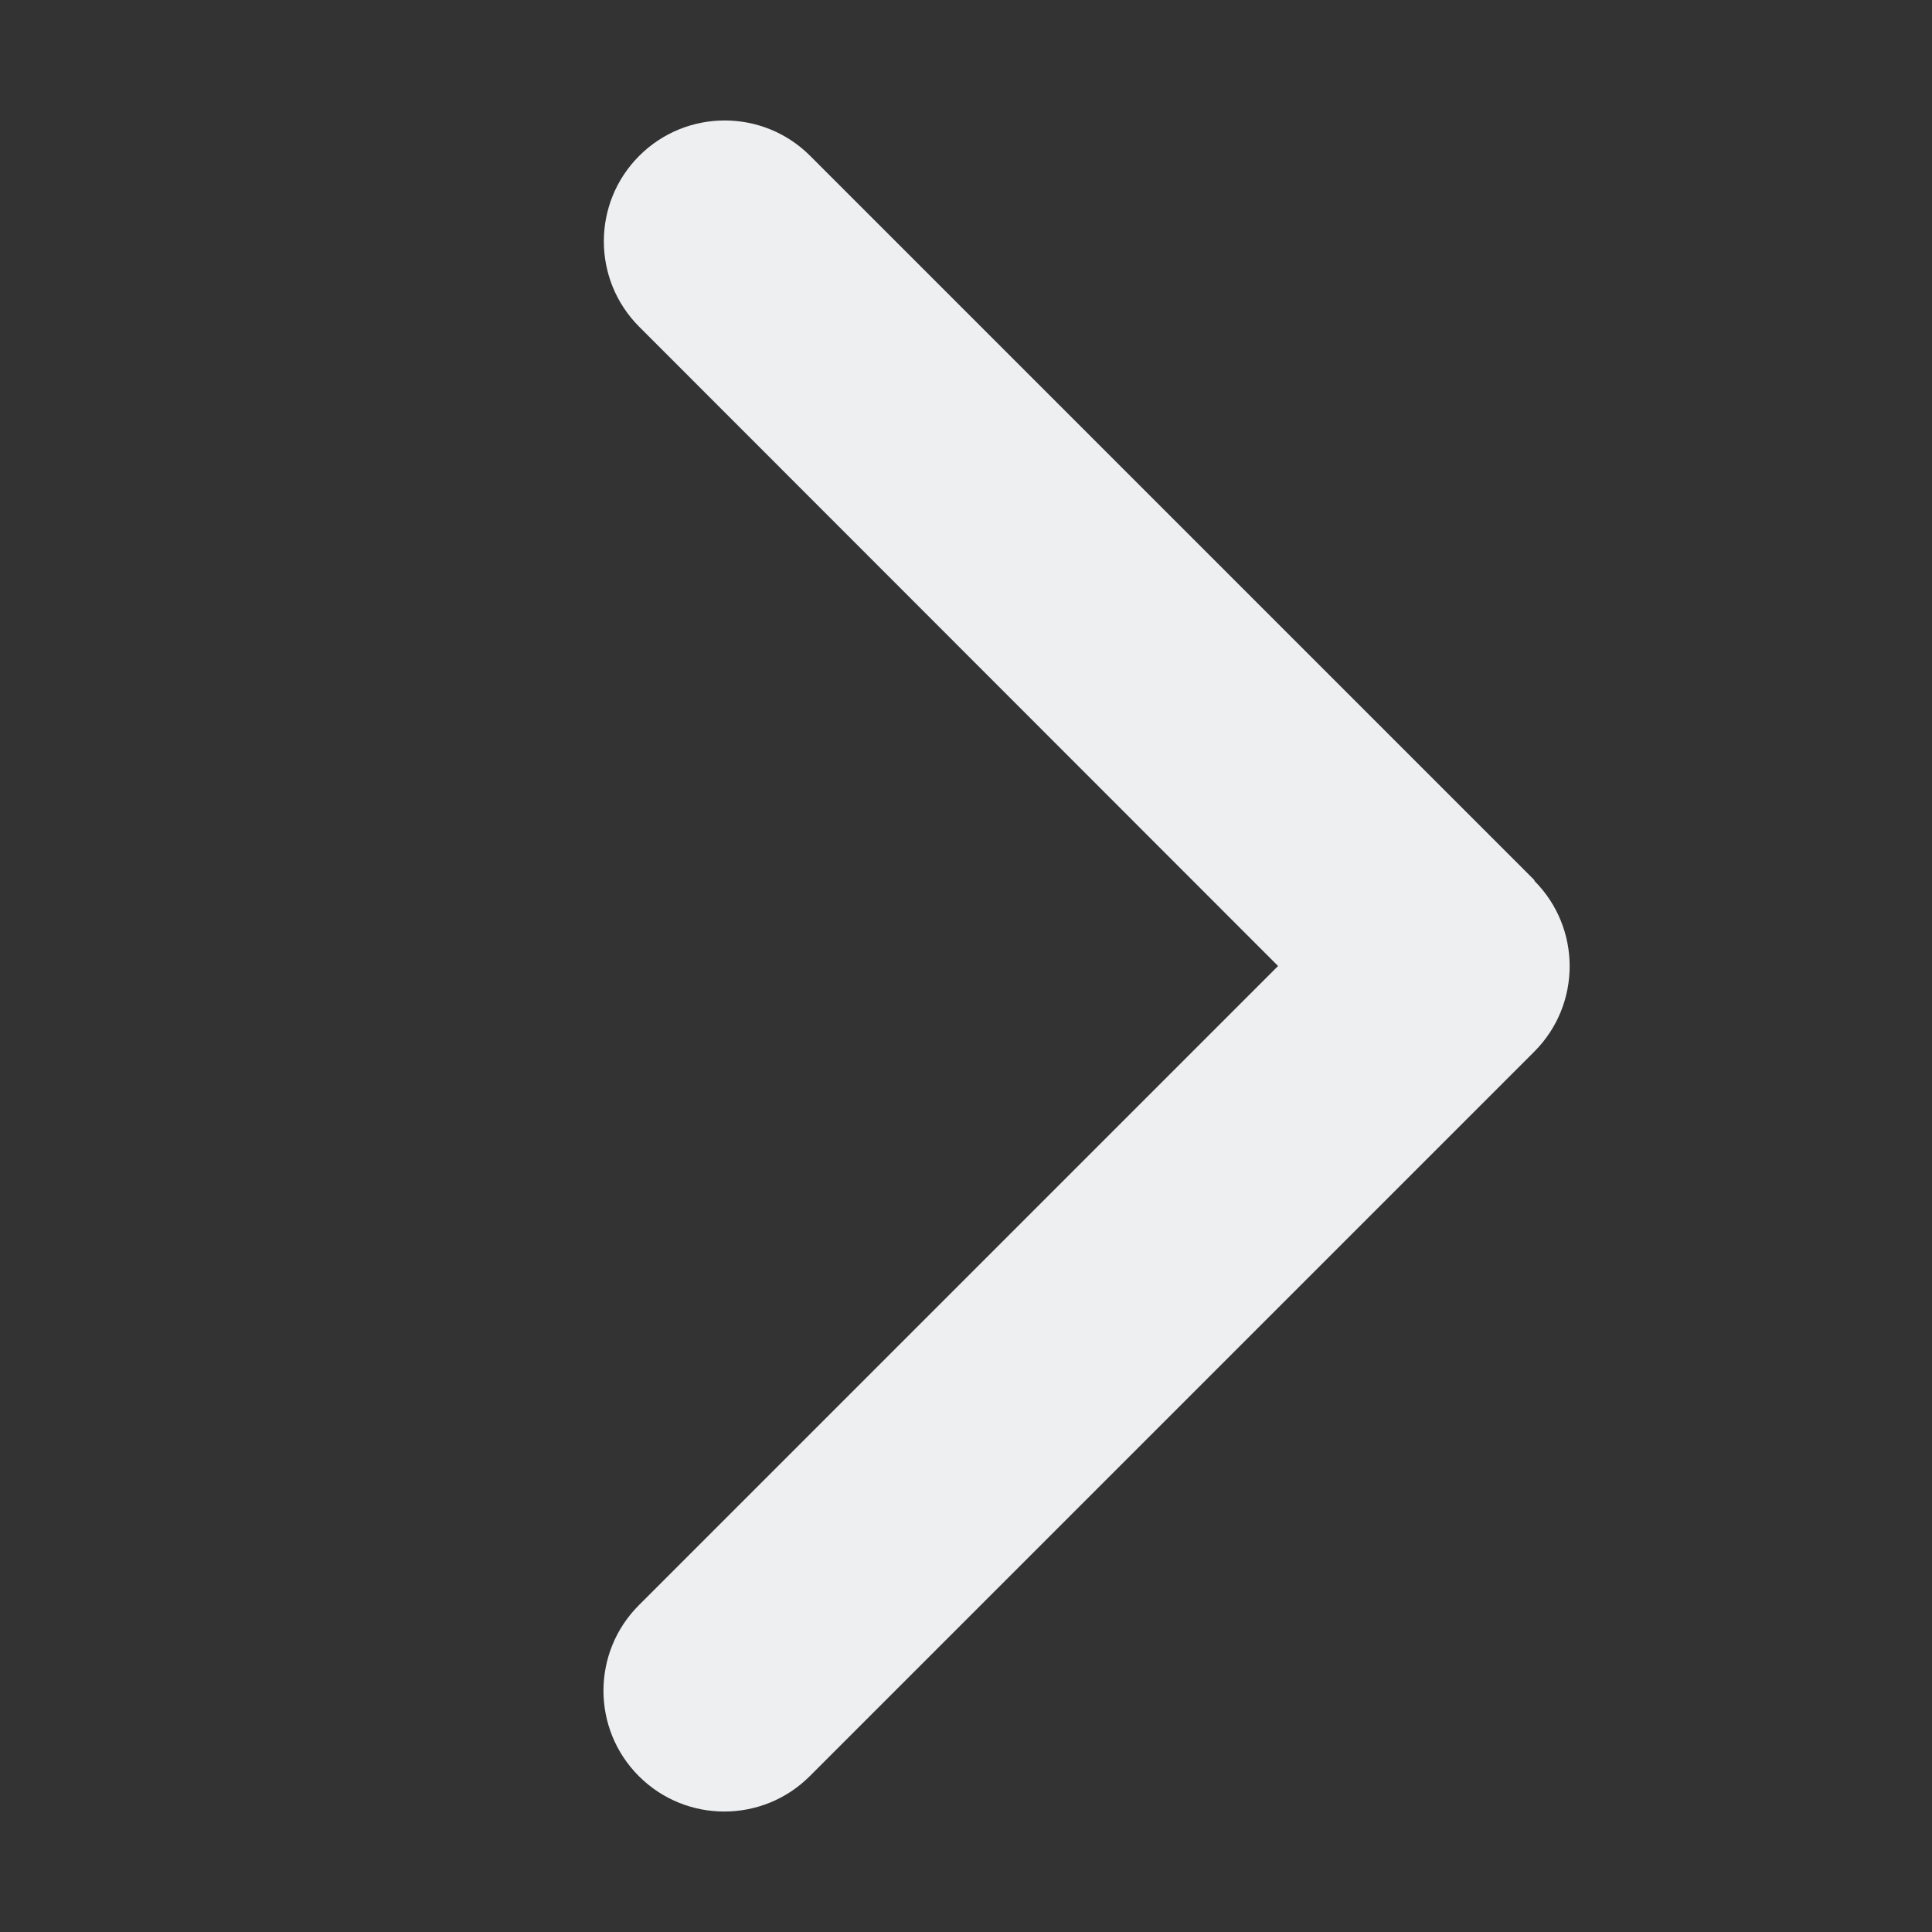 <svg width="36" height="36" viewBox="0 0 36 36" fill="none" xmlns="http://www.w3.org/2000/svg">
<rect x="0" y="0" width="36" height="36" fill="#333333" stroke="none"/>
<path d="M28.589 16.411C29.468 17.29 29.468 18.717 28.589 19.596L15.089 33.096C14.21 33.975 12.783 33.975 11.904 33.096C11.025 32.217 11.025 30.79 11.904 29.911L23.815 18L11.911 6.089C11.032 5.21 11.032 3.783 11.911 2.904C12.79 2.025 14.217 2.025 15.096 2.904L28.596 16.404L28.589 16.411Z" fill="#EEEFF1"/>
</svg>
